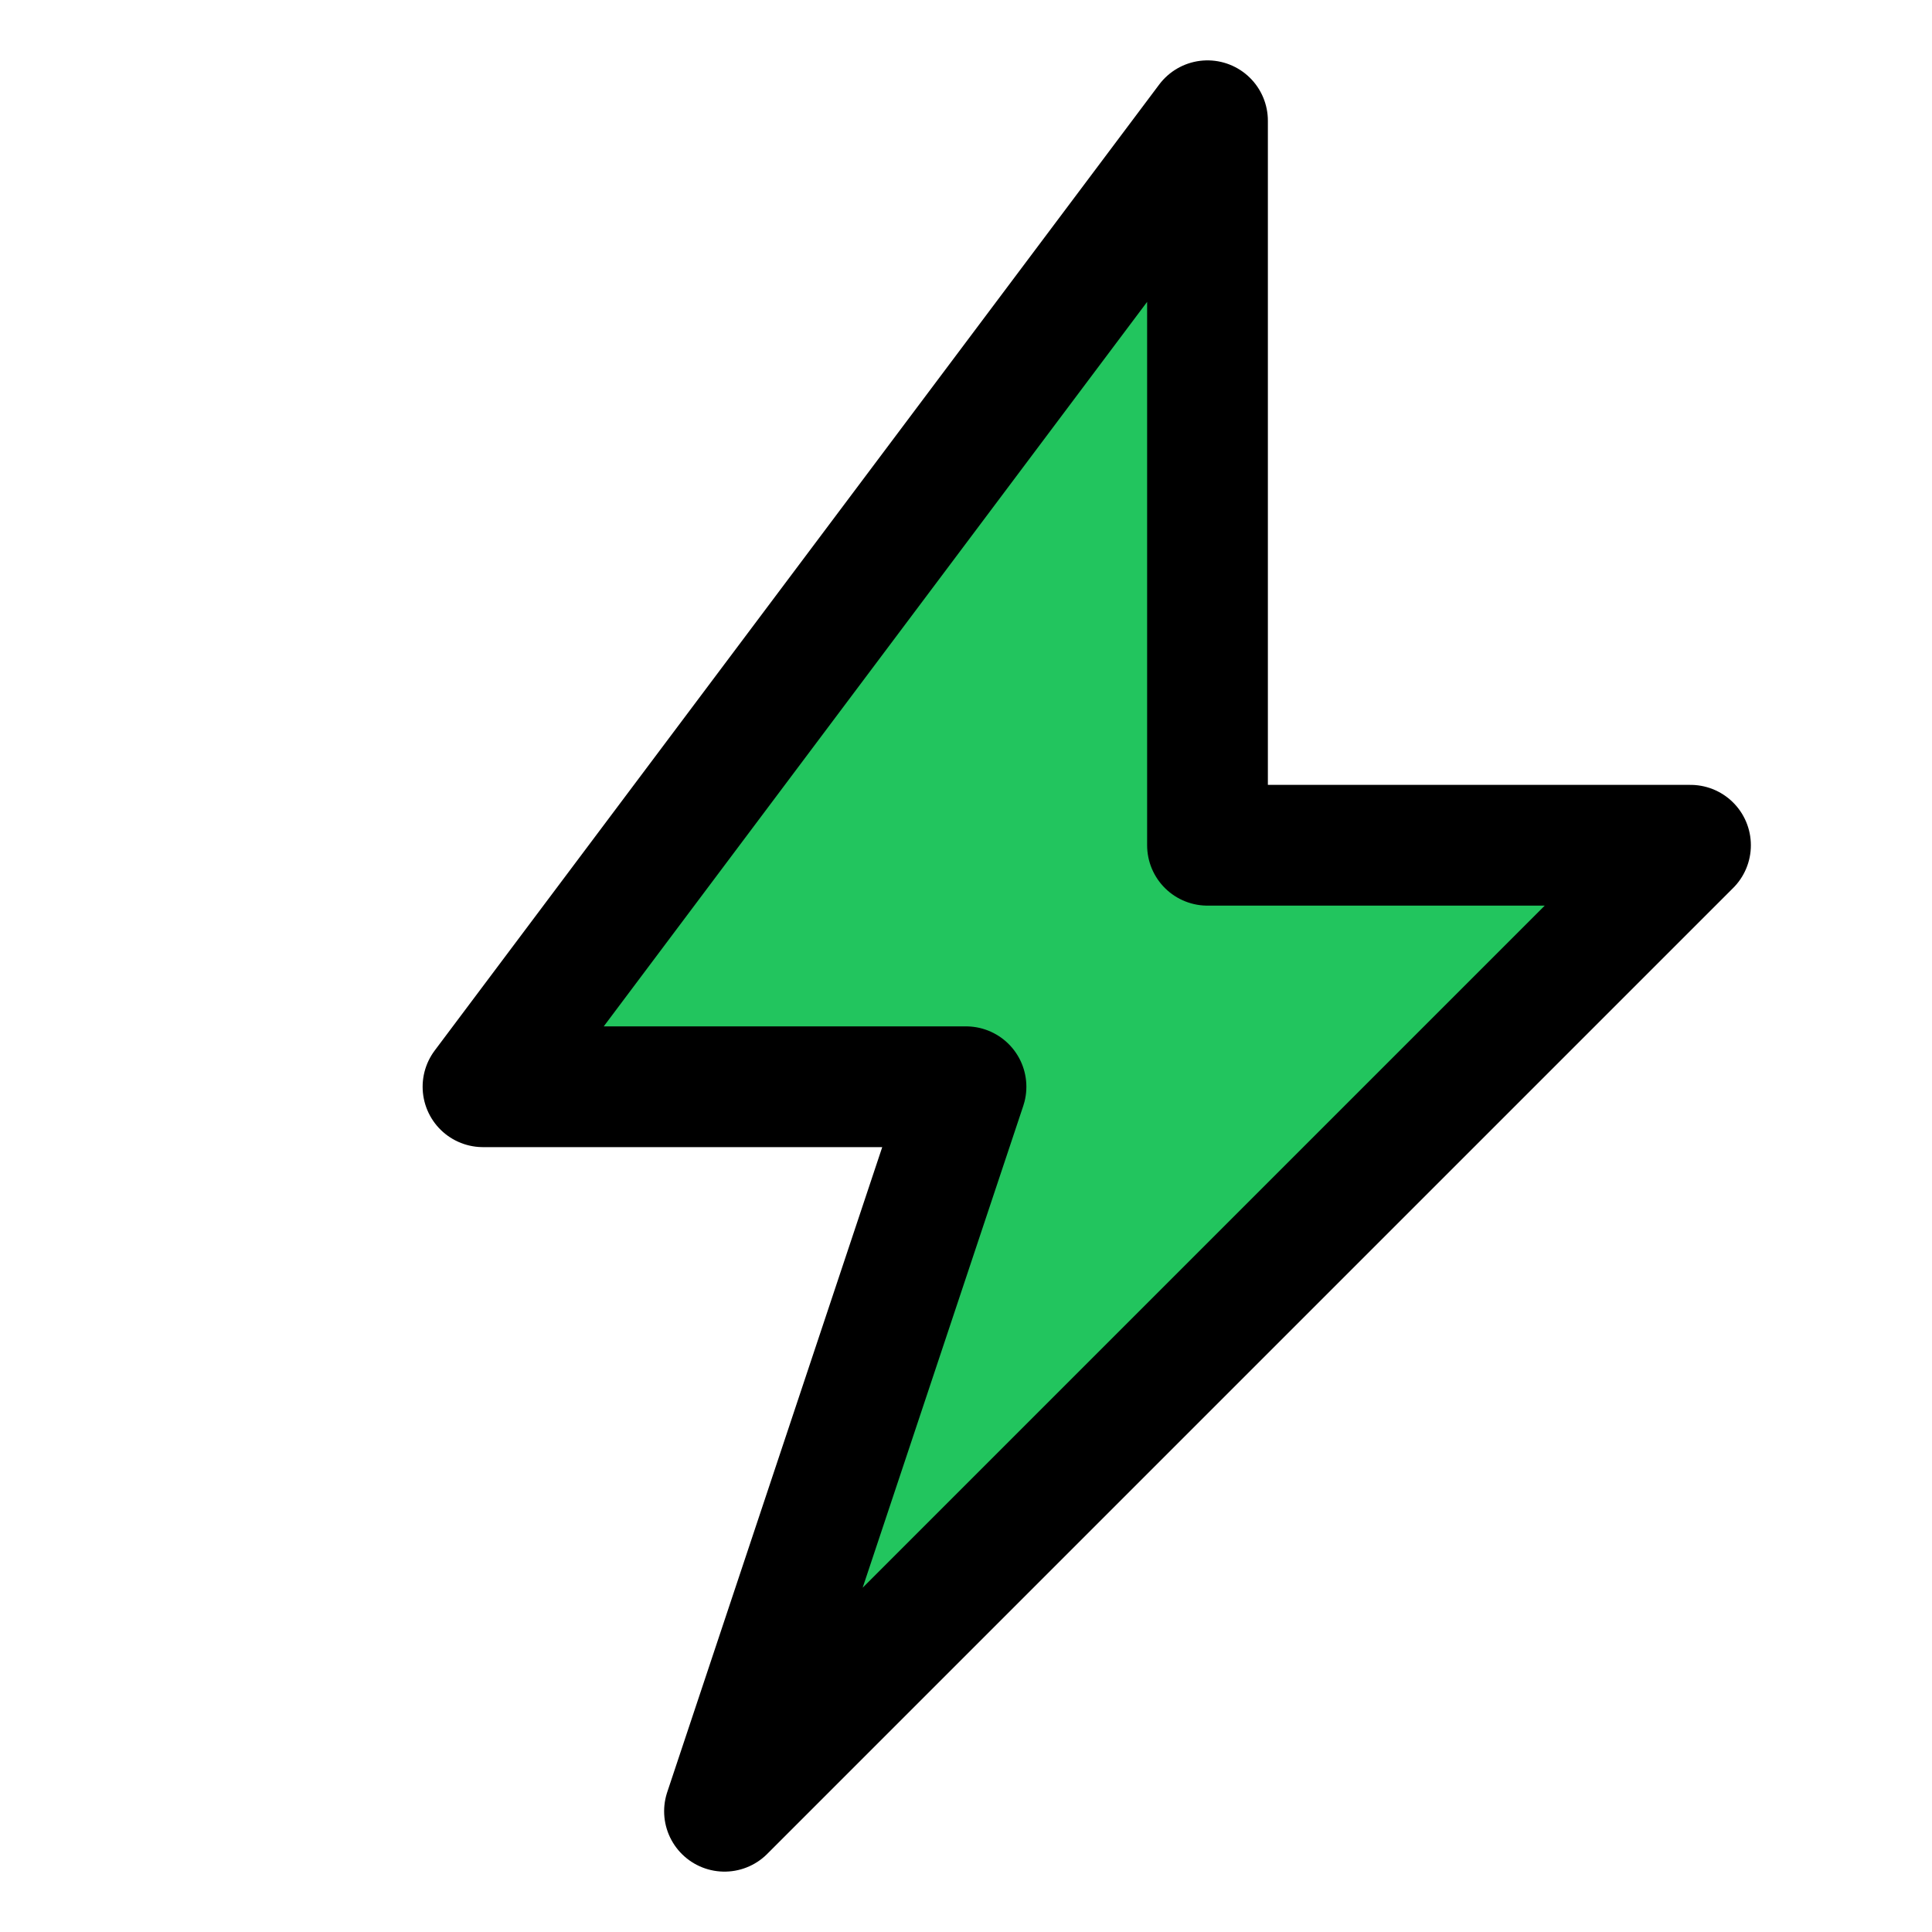 <?xml version="1.0" encoding="UTF-8"?>
<svg width="32" height="32" version="1.1" viewBox="0 0 32 32" xmlns="http://www.w3.org/2000/svg">
  <path d="M20 2L8 18h8l-4 12L28 14h-8z" fill="#22c55e"/>
  <path d="M20 2L8 18h8l-4 12L28 14h-8z" fill="none" stroke="#000" stroke-width="2" stroke-linejoin="round"/>
</svg> 